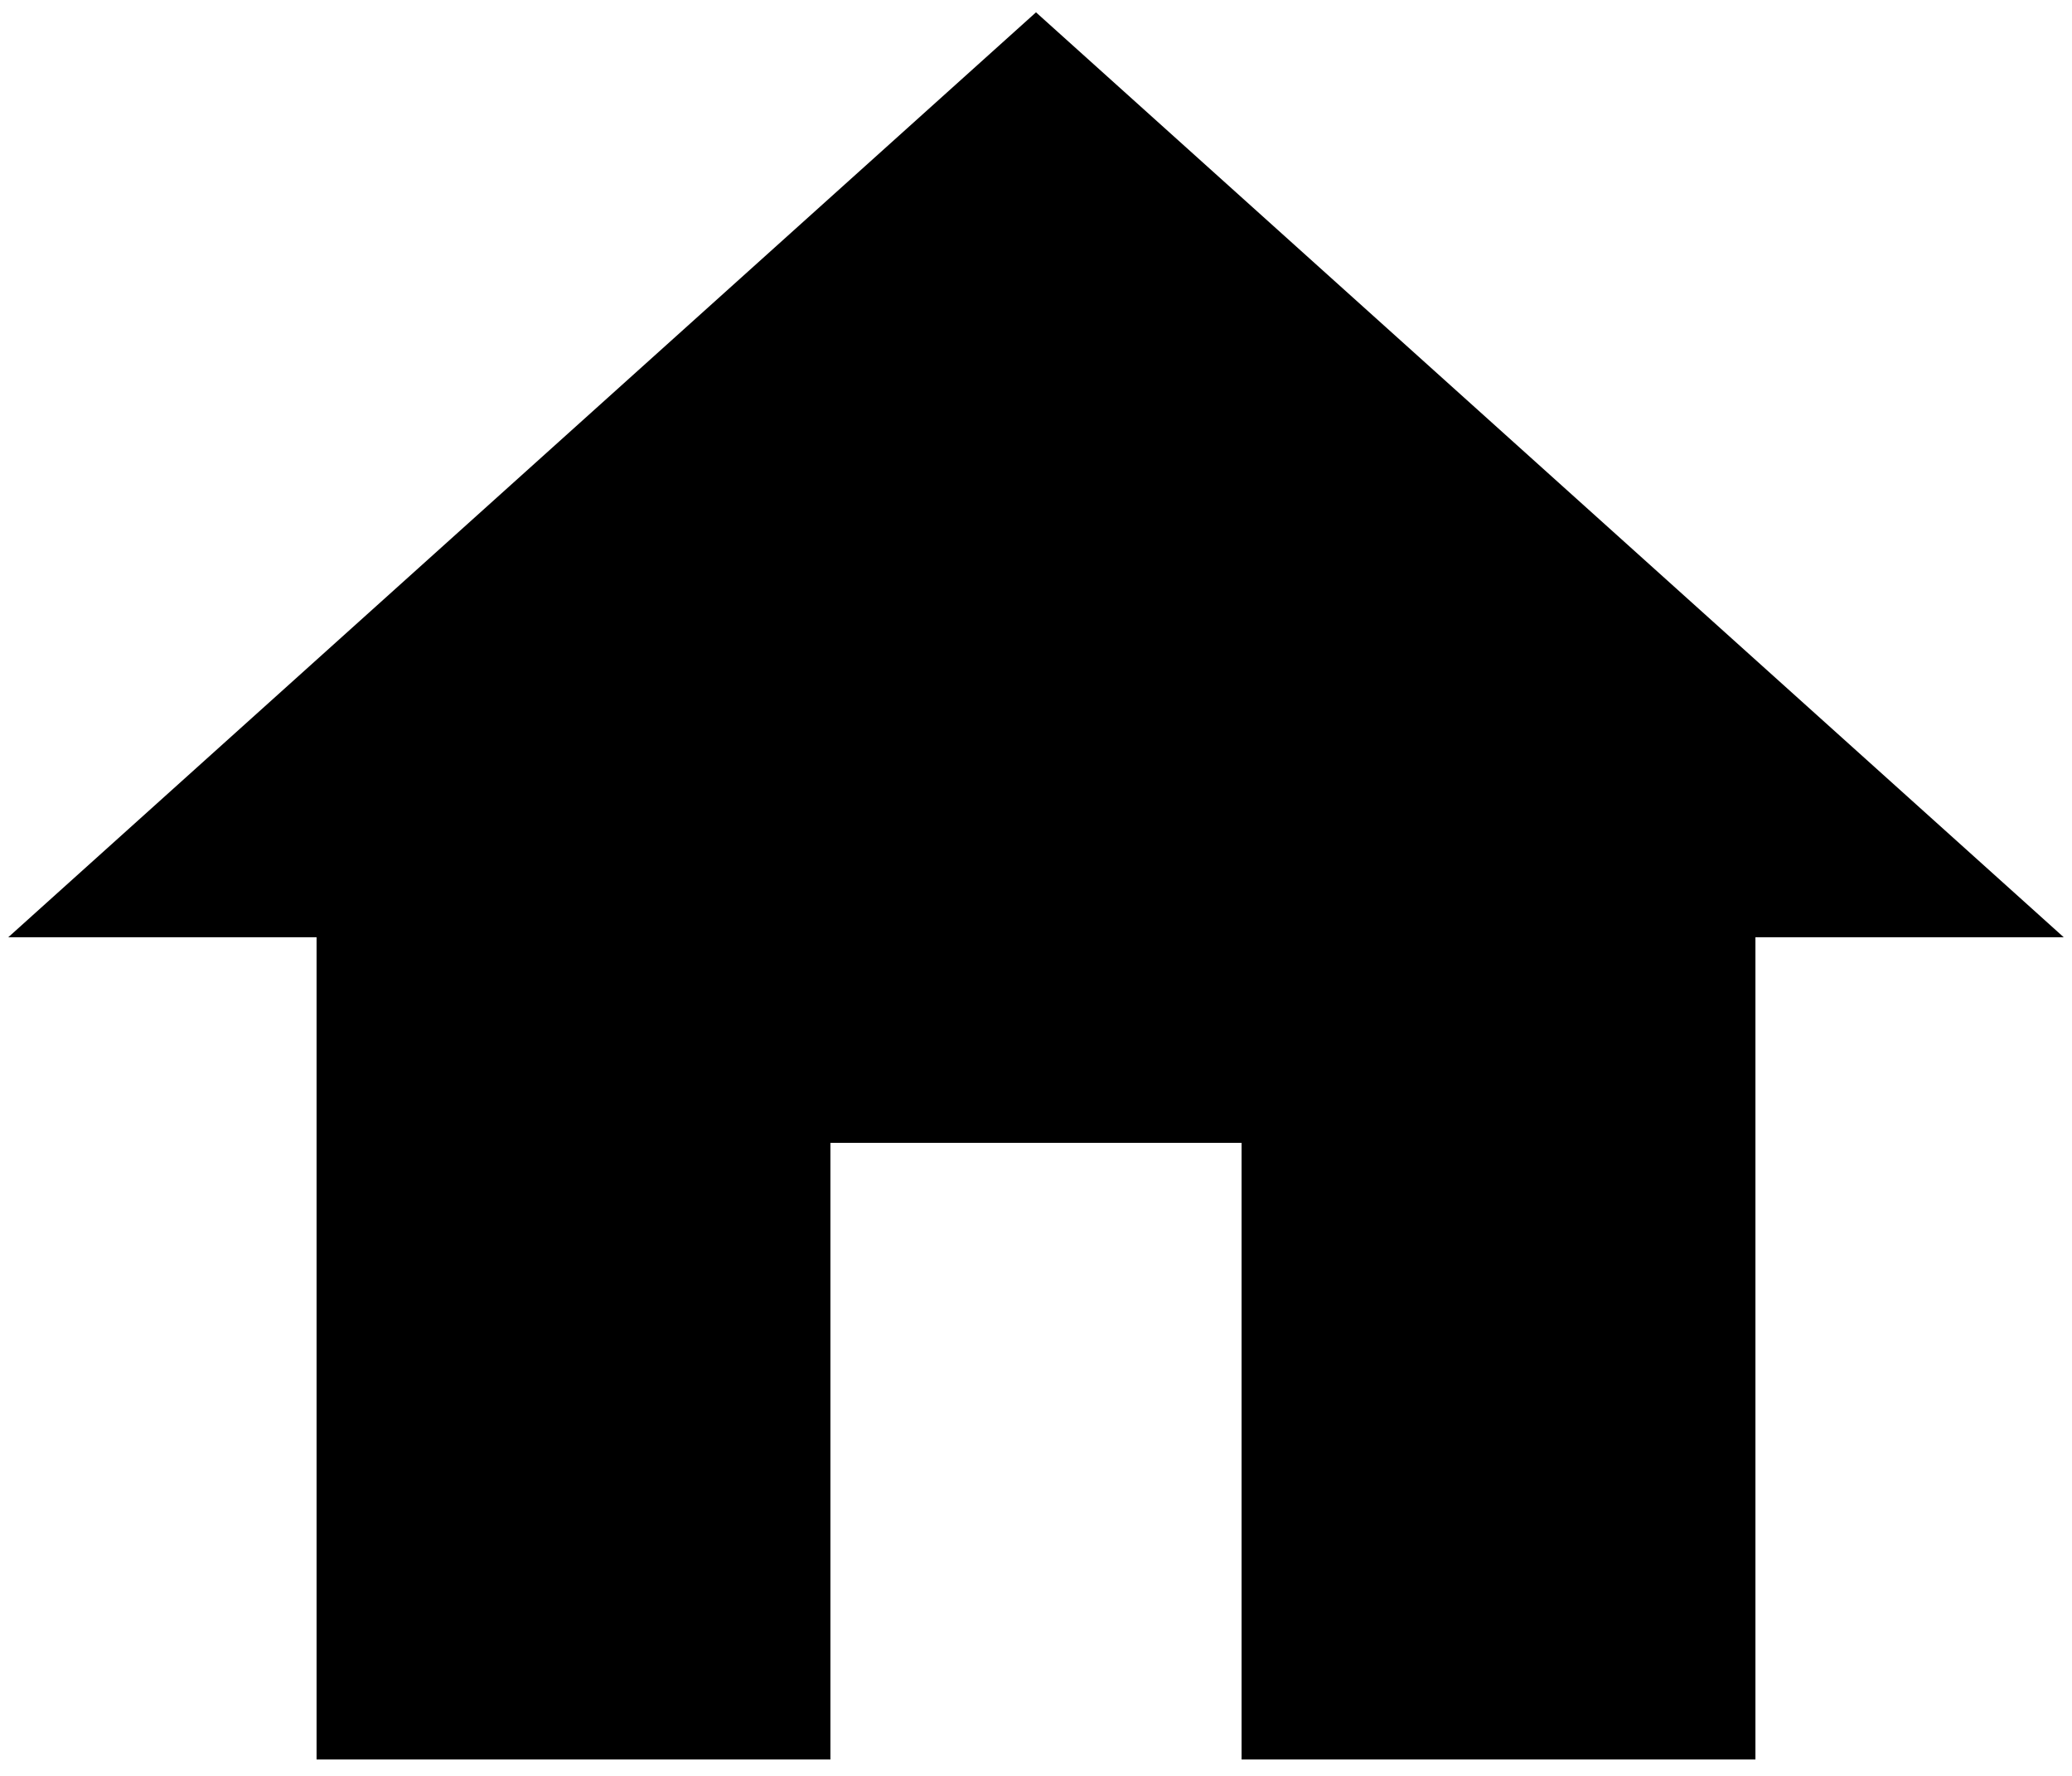 <svg width="42" height="36" viewBox="0 0 42 36" fill="none" xmlns="http://www.w3.org/2000/svg">
<path d="M16.833 35.667V23.167H25.167V35.667H35.583V19H41.833L21 0.25L0.167 19H6.417V35.667H16.833Z" fill="black"/>
</svg>
